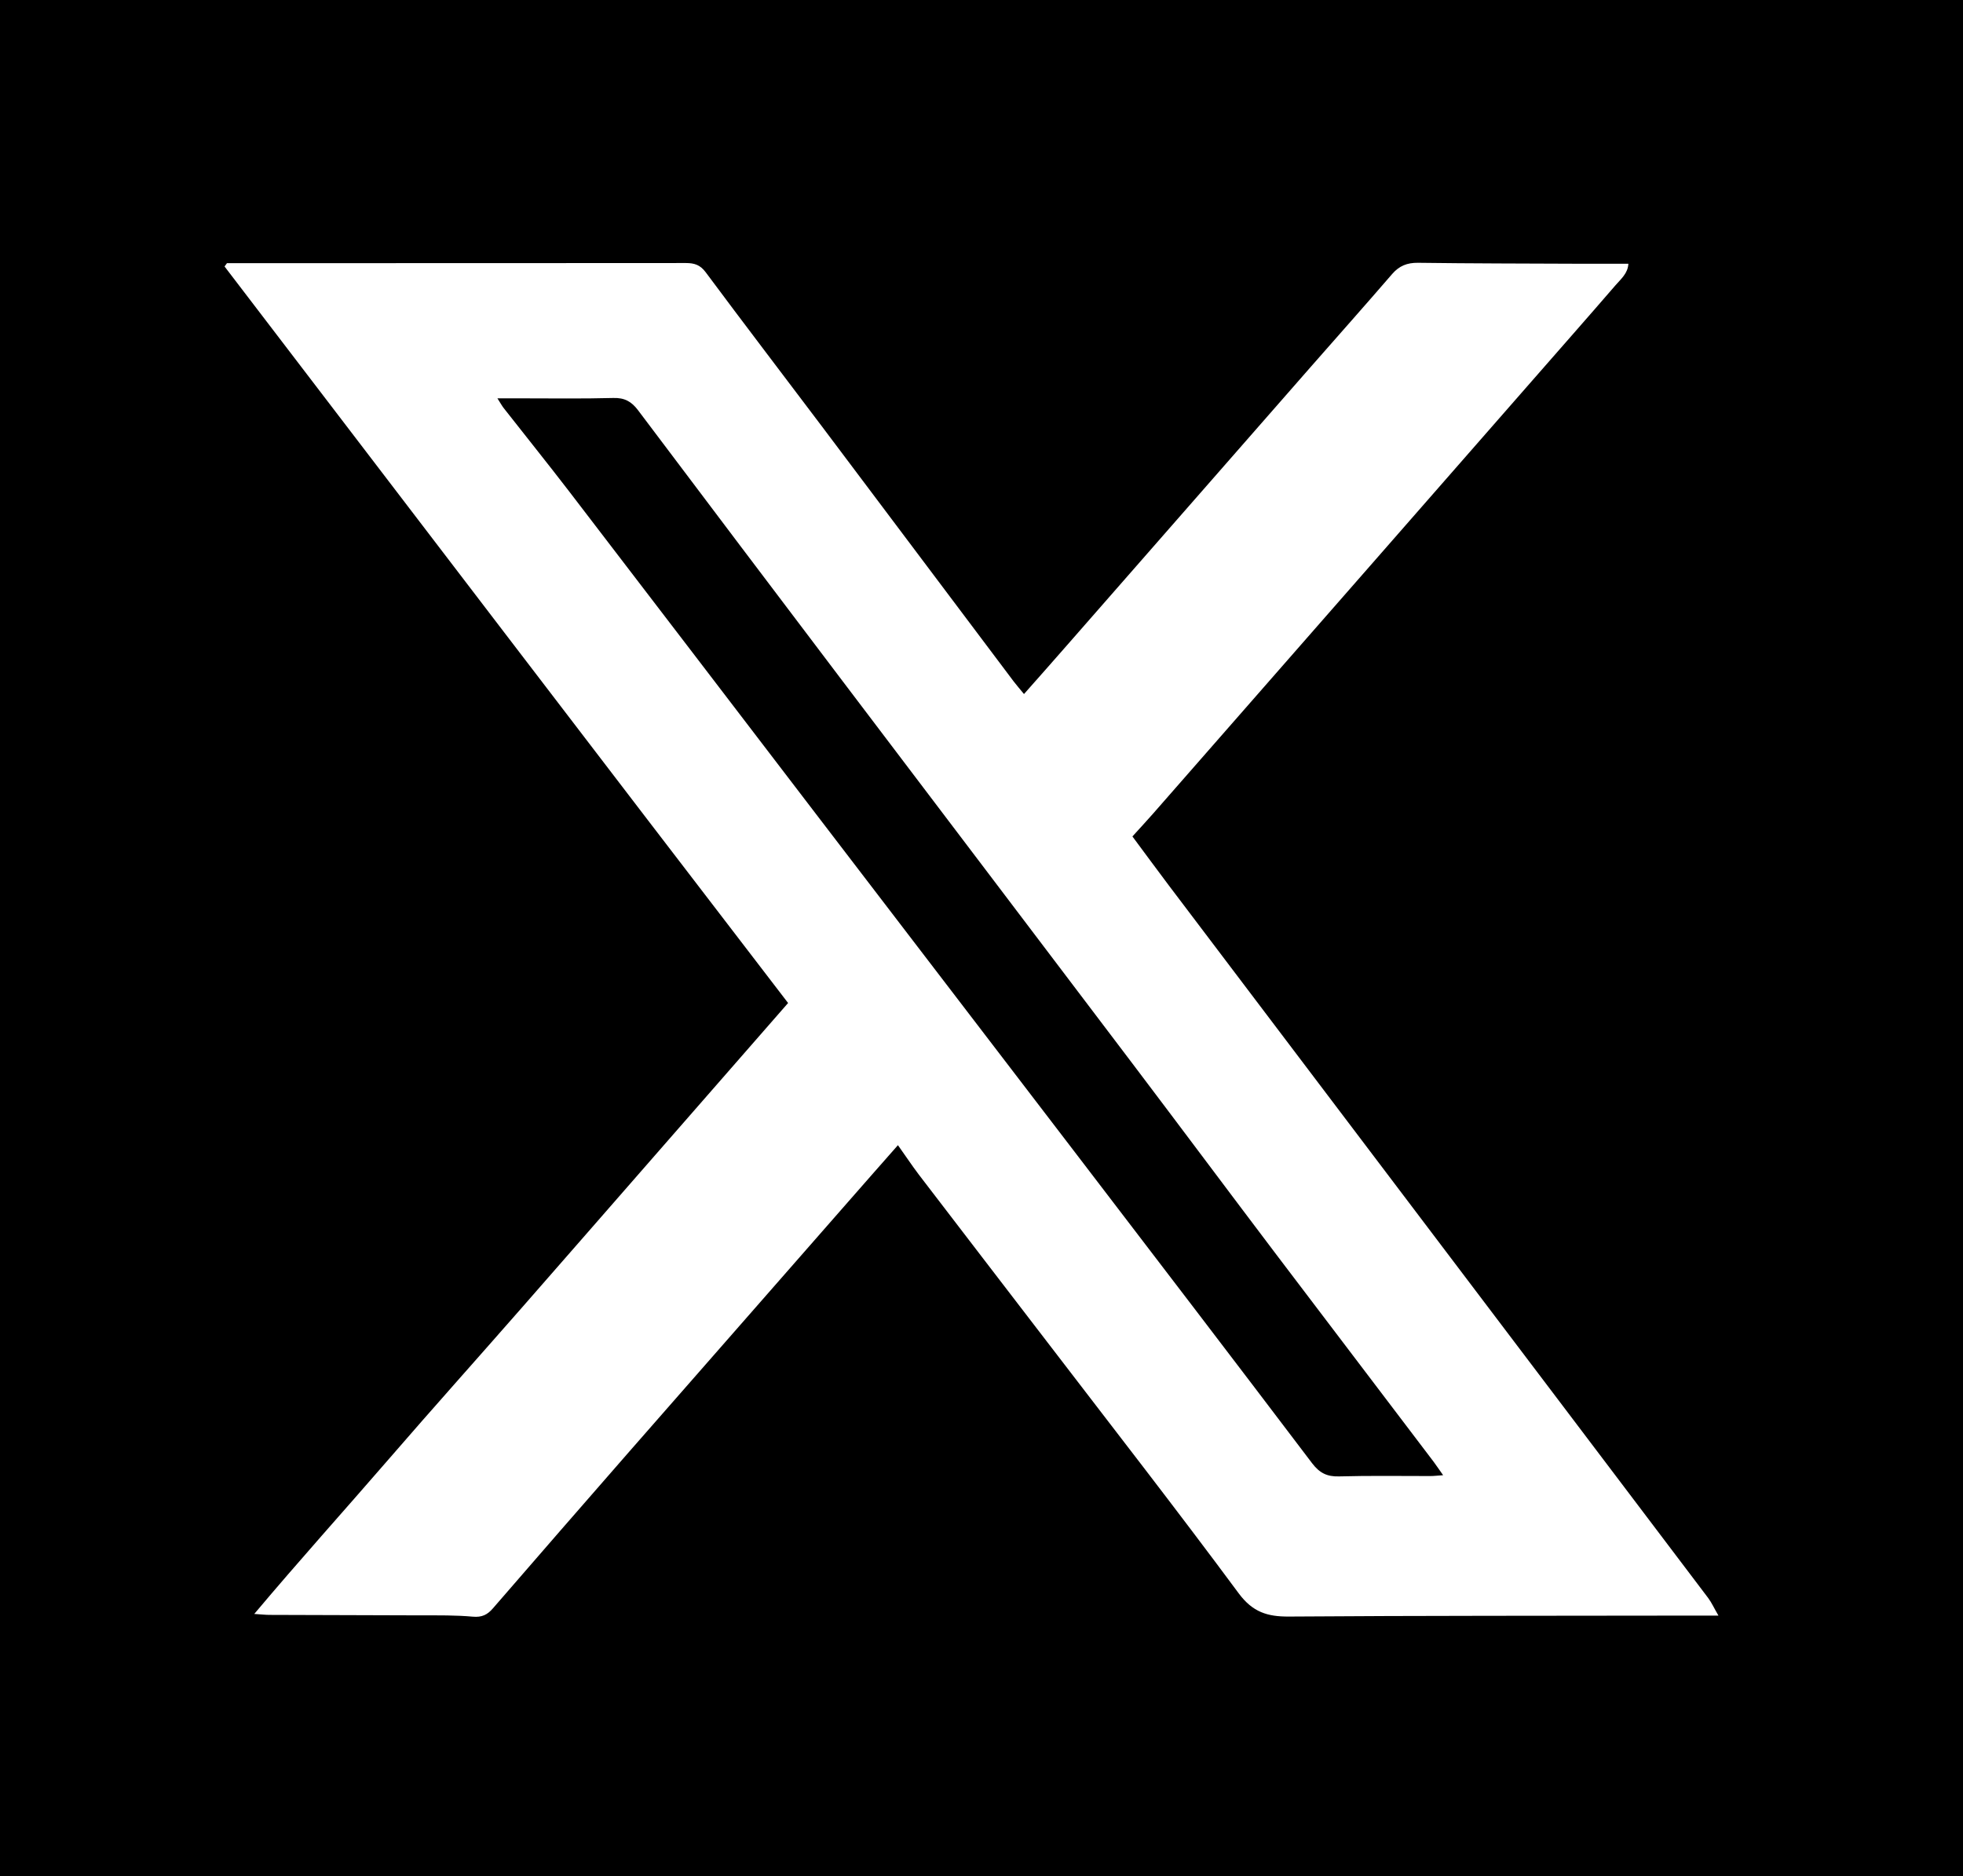 <?xml version="1.0" encoding="UTF-8"?>
<svg id="Camada_2" data-name="Camada 2" xmlns="http://www.w3.org/2000/svg" viewBox="0 0 165.84 158.49">
  <g id="Camada_1-2" data-name="Camada 1">
    <g>
      <path d="m42.02,33.65c.82,0,1.38,0,1.95,0,2.61,0,5.23.04,7.84-.03.95-.03,1.54.3,2.09,1.03,5.76,7.65,11.53,15.29,17.31,22.92,8.16,10.77,16.33,21.53,24.49,32.31,4.05,5.35,8.07,10.74,12.12,16.09,4.43,5.85,8.88,11.68,13.31,17.53.24.32.46.66.79,1.12-.46.03-.77.07-1.08.07-2.57,0-5.14-.04-7.71.03-1.01.03-1.64-.28-2.27-1.1-6.66-8.79-13.36-17.54-20.06-26.3-7.28-9.52-14.57-19.02-21.85-28.54-6.95-9.09-13.9-18.18-20.86-27.26-1.82-2.37-3.69-4.69-5.53-7.04-.15-.19-.26-.4-.53-.82Z"/>
      <path d="m165.84,158.49V0H0v158.49h165.84ZM19.16,22.23h1.69c12.36,0,24.73,0,37.09-.01.72,0,1.21.15,1.68.78,3.24,4.36,6.54,8.67,9.81,13.01,5.41,7.19,10.81,14.38,16.22,21.57.25.33.52.63.86,1.05,1.25-1.42,2.46-2.77,3.65-4.14,6.86-7.83,13.71-15.66,20.57-23.49,2.3-2.62,4.61-5.22,6.89-7.86.59-.68,1.26-.95,2.17-.94,4.52.06,9.04.06,13.56.08,1.36,0,2.73,0,4.22,0-.04.81-.63,1.29-1.09,1.82-2.33,2.7-4.69,5.37-7.04,8.06-4.59,5.24-9.18,10.49-13.77,15.73-6.09,6.96-12.19,13.92-18.28,20.87-.54.62-1.1,1.21-1.72,1.9,1.06,1.42,2.05,2.78,3.07,4.13,10.94,14.45,21.87,28.89,32.81,43.34,4.25,5.62,8.51,11.24,12.76,16.86.3.4.51.88.87,1.49-1.16,0-2.06,0-2.96,0-11.12.02-22.24,0-33.35.08-1.79.01-3.04-.37-4.22-1.96-5.28-7.13-10.74-14.13-16.13-21.17-3.63-4.74-7.28-9.47-10.9-14.21-.59-.78-1.13-1.6-1.76-2.48-1.39,1.58-2.7,3.06-4,4.55-6.26,7.14-12.52,14.28-18.78,21.43-3.82,4.37-7.63,8.75-11.43,13.14-.47.55-.94.78-1.71.71-1.44-.13-2.9-.11-4.35-.11-4.27-.02-8.55-.02-12.82-.04-.33,0-.65-.04-1.29-.08,3.81-4.53,7.61-8.74,11.33-13.04,3.72-4.3,7.51-8.53,11.25-12.8,3.77-4.3,7.53-8.62,11.3-12.93,3.73-4.27,7.46-8.54,11.22-12.84-15.95-20.77-31.77-41.5-47.61-62.22.07-.09.14-.18.2-.27Z"/>
    </g>
  </g>
</svg>